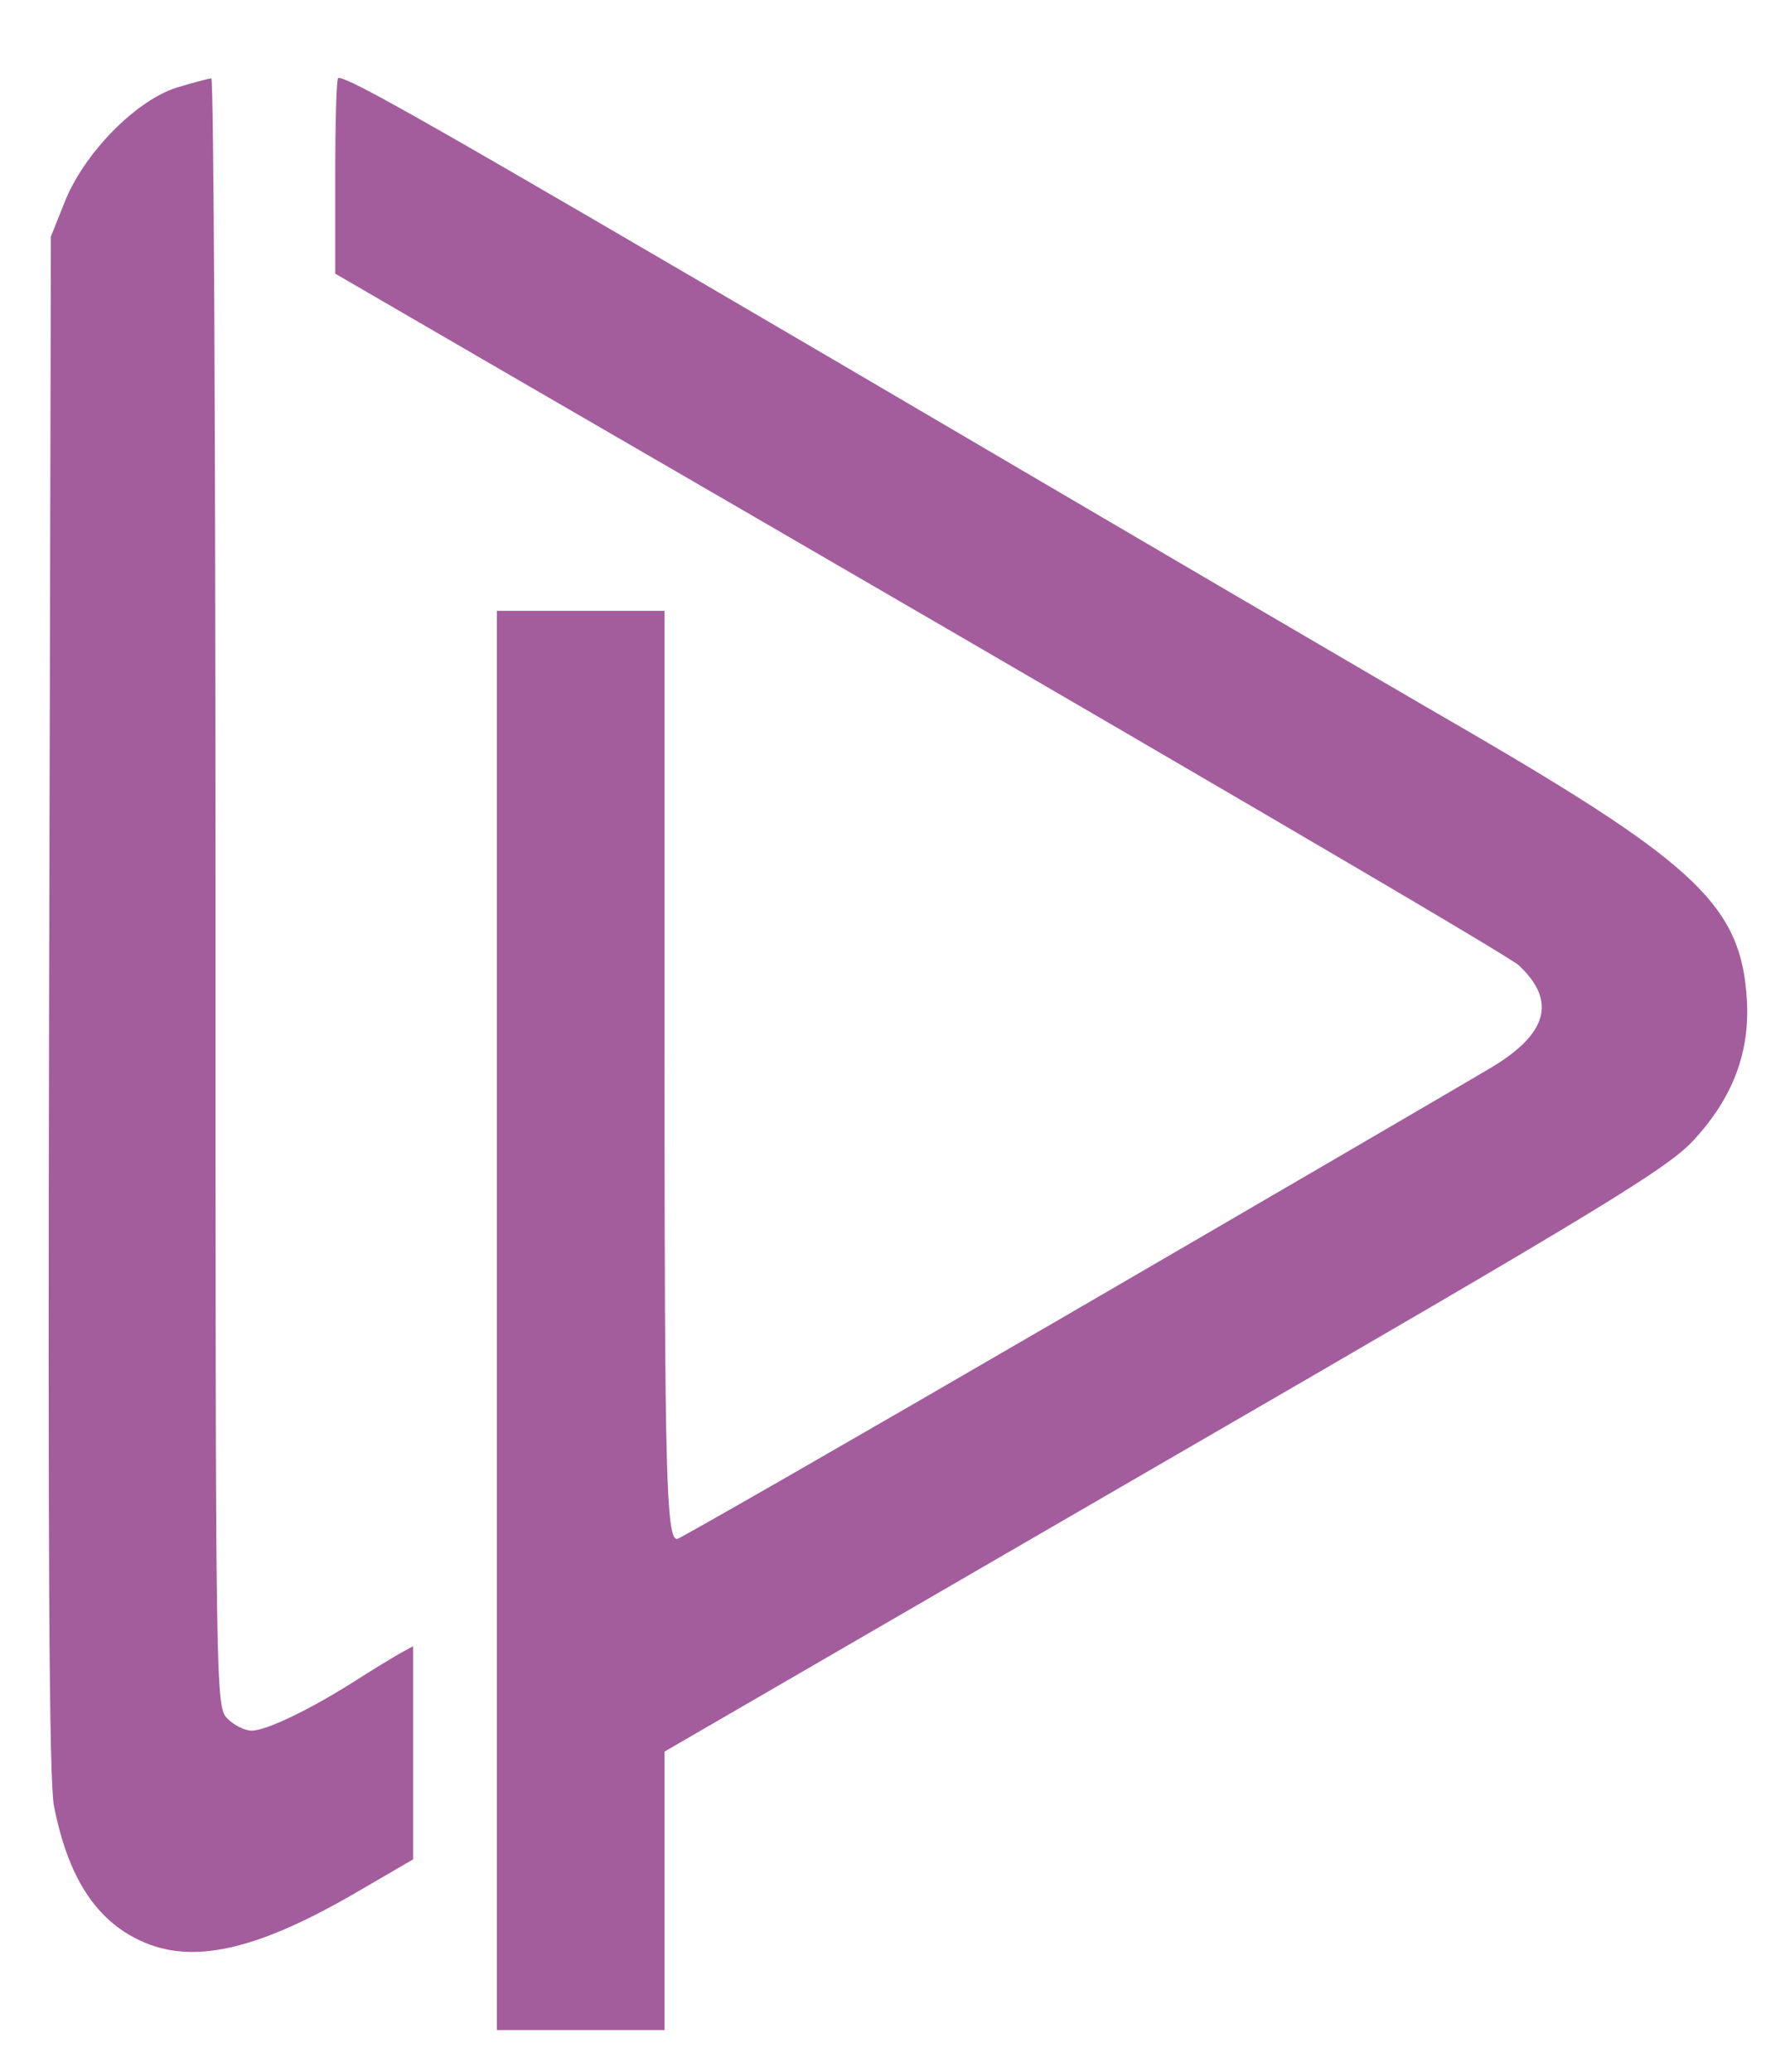 <?xml version="1.0" encoding="utf-8"?>
<svg version="1.0" width="299pt" height="346pt" viewBox="0 0 299 346" preserveAspectRatio="xMidYMid meet" xmlns="http://www.w3.org/2000/svg">
  <g transform="translate(0,346) scale(0.1,-0.1)" fill="#000000" stroke="none">
    <path d="M296 3314 c-68 -21 -154 -108 -187 -189 l-24 -60 -3 -1280 c-2 -921 0 -1297 8 -1340 23 -118 69 -191 145 -226 86 -40 193 -16 357 79 l98 57 0 178 0 178 -22 -12 c-12 -7 -47 -28 -78 -48 -73 -46 -145 -81 -170 -81 -11 0 -29 9 -40 20 -20 20 -20 33 -20 1380 0 748 -3 1360 -7 1359 -5 0 -30 -7 -57 -15z" style="fill: rgb(163, 93, 157);"/>
    <path d="M560 3166 l0 -163 248 -144 c1179 -683 1710 -994 1729 -1011 65 -61 48 -117 -55 -176 -37 -22 -354 -207 -705 -411 -351 -204 -642 -371 -646 -371 -18 0 -21 106 -21 813 l0 737 -140 0 -140 0 0 -1185 0 -1185 140 0 140 0 0 233 0 232 835 484 c738 427 841 490 885 538 65 71 93 146 88 233 -9 155 -82 225 -459 445 -151 87 -623 364 -1049 614 -690 404 -825 481 -845 481 -3 0 -5 -74 -5 -164z" style="fill: rgb(163, 93, 157);"/>
  </g>
</svg>